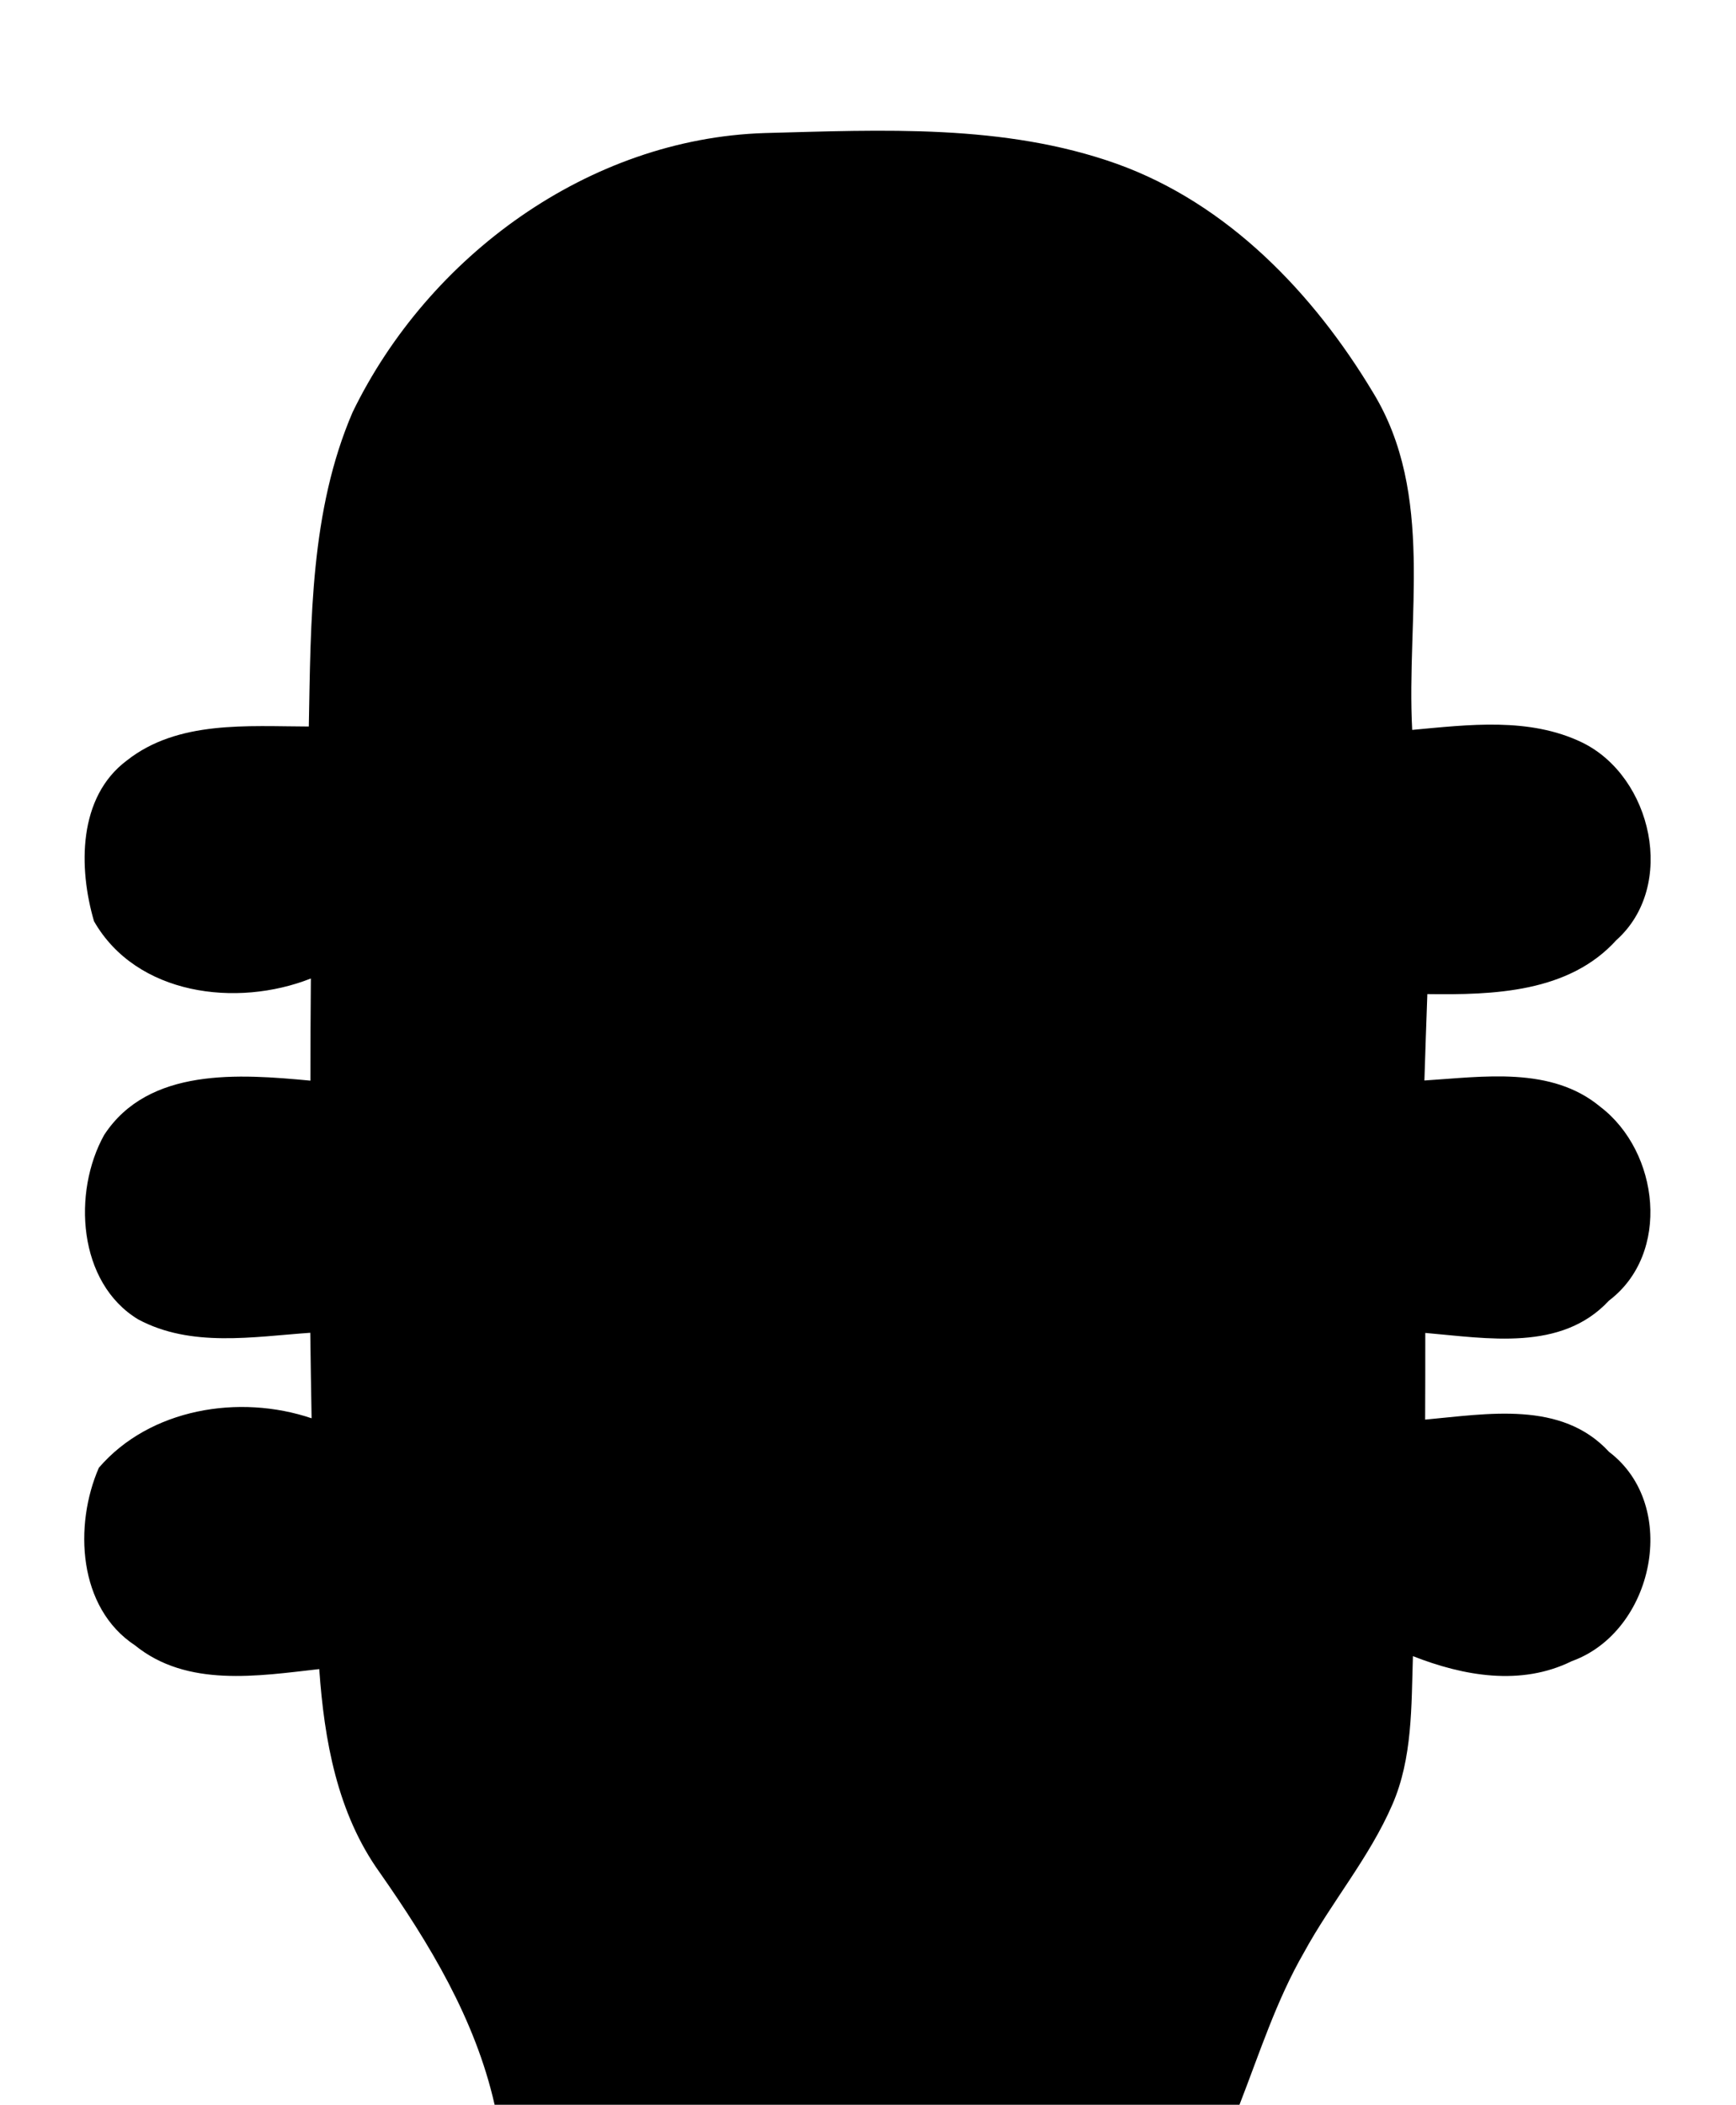 <?xml version="1.0" encoding="UTF-8" ?>
<!DOCTYPE svg PUBLIC "-//W3C//DTD SVG 1.1//EN" "http://www.w3.org/Graphics/SVG/1.1/DTD/svg11.dtd">
<svg width="118pt" height="143pt" viewBox="0 0 118 143" version="1.1" xmlns="http://www.w3.org/2000/svg">
<g id="#000000ff">
<path fill="#000000" opacity="1.00" d=" M 23.97 28.00 C 29.12 17.40 40.01 9.42 51.97 9.04 C 59.96 8.83 68.25 8.40 75.91 11.13 C 83.46 13.84 89.28 19.92 93.33 26.67 C 97.55 33.58 95.58 41.96 95.99 49.59 C 99.83 49.24 103.95 48.71 107.55 50.45 C 112.30 52.77 113.98 60.20 109.87 63.87 C 106.63 67.45 101.50 67.60 97.02 67.54 C 96.95 69.50 96.88 71.46 96.82 73.41 C 100.81 73.16 105.44 72.42 108.78 75.20 C 112.78 78.25 113.60 85.16 109.36 88.37 C 106.13 91.85 101.09 90.92 96.88 90.56 C 96.88 92.52 96.88 94.48 96.87 96.45 C 101.08 96.07 106.14 95.13 109.37 98.64 C 114.23 102.33 112.40 110.86 106.84 112.86 C 103.38 114.57 99.48 113.87 96.04 112.52 C 95.93 115.91 96.02 119.44 94.64 122.61 C 93.08 126.21 90.50 129.23 88.63 132.66 C 86.75 135.92 85.61 139.51 84.25 143.00 L 33.62 143.00 C 32.30 137.17 29.19 132.05 25.81 127.22 C 22.92 123.19 22.04 118.24 21.70 113.40 C 17.53 113.87 12.72 114.66 9.18 111.79 C 5.29 109.23 5.02 103.63 6.72 99.72 C 10.19 95.69 16.27 94.70 21.18 96.36 C 21.15 94.43 21.11 92.49 21.09 90.55 C 17.21 90.82 12.99 91.57 9.39 89.64 C 5.28 87.15 4.92 80.99 7.08 77.11 C 10.10 72.49 16.30 72.97 21.10 73.42 C 21.10 71.11 21.11 68.79 21.13 66.48 C 16.09 68.47 9.27 67.62 6.39 62.59 C 5.33 58.97 5.29 54.16 8.62 51.67 C 12.09 48.93 16.83 49.35 20.99 49.36 C 21.13 42.19 21.08 34.70 23.97 28.00 Z" />
</g>
</svg>
